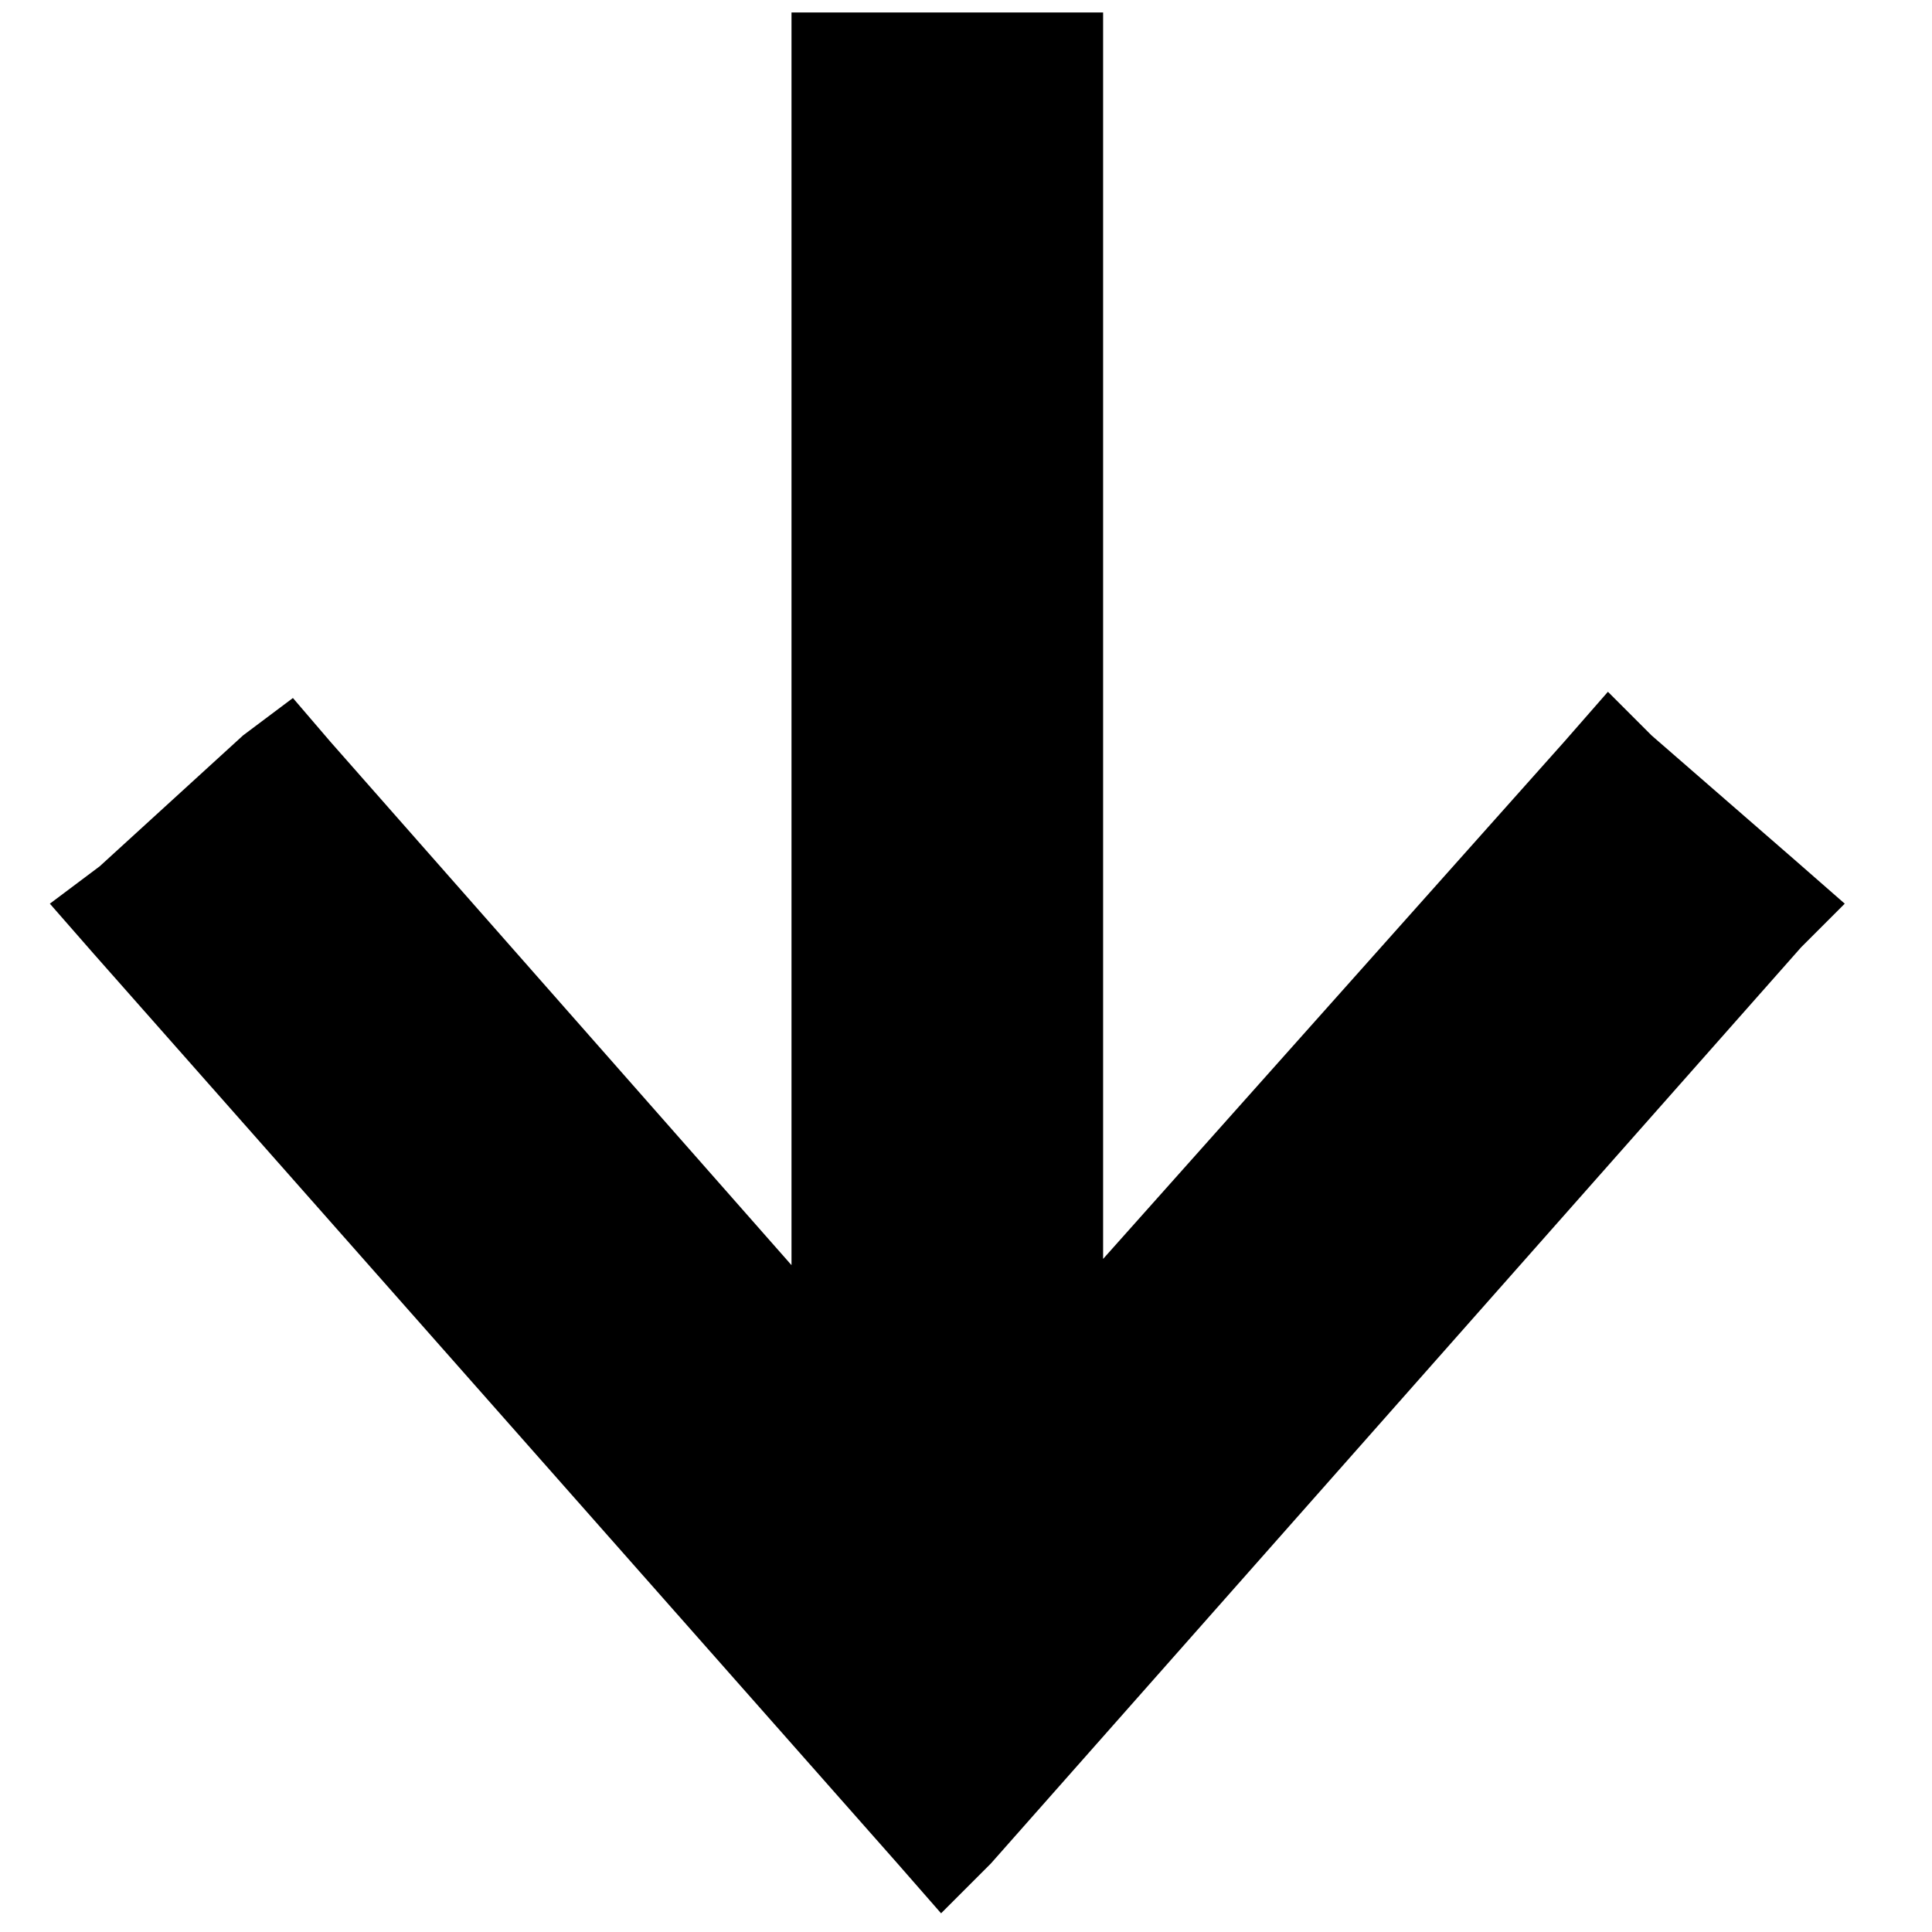 <?xml version="1.0" encoding="utf-8"?>
<!-- Generator: Adobe Illustrator 19.2.0, SVG Export Plug-In . SVG Version: 6.00 Build 0)  -->
<svg version="1.1" id="Layer_1" xmlns="http://www.w3.org/2000/svg" xmlns:xlink="http://www.w3.org/1999/xlink" x="0px" y="0px"
	 viewBox="0 0 31 31" xml:space="preserve">
<g>
	<polygon class="st0" points="15.9,29.9 28.9,15.2 29.6,14.5 28.8,13.8 26.5,11.8 25.8,11.1 25.1,11.9 17.7,20.2 17.7,0.2 12.7,0.2 
		12.7,20.3 5.3,11.9 4.7,11.2 3.9,11.8 1.6,13.9 0.8,14.5 1.5,15.3 14.4,29.9 15.1,30.7 	"/>
</g>
</svg>
